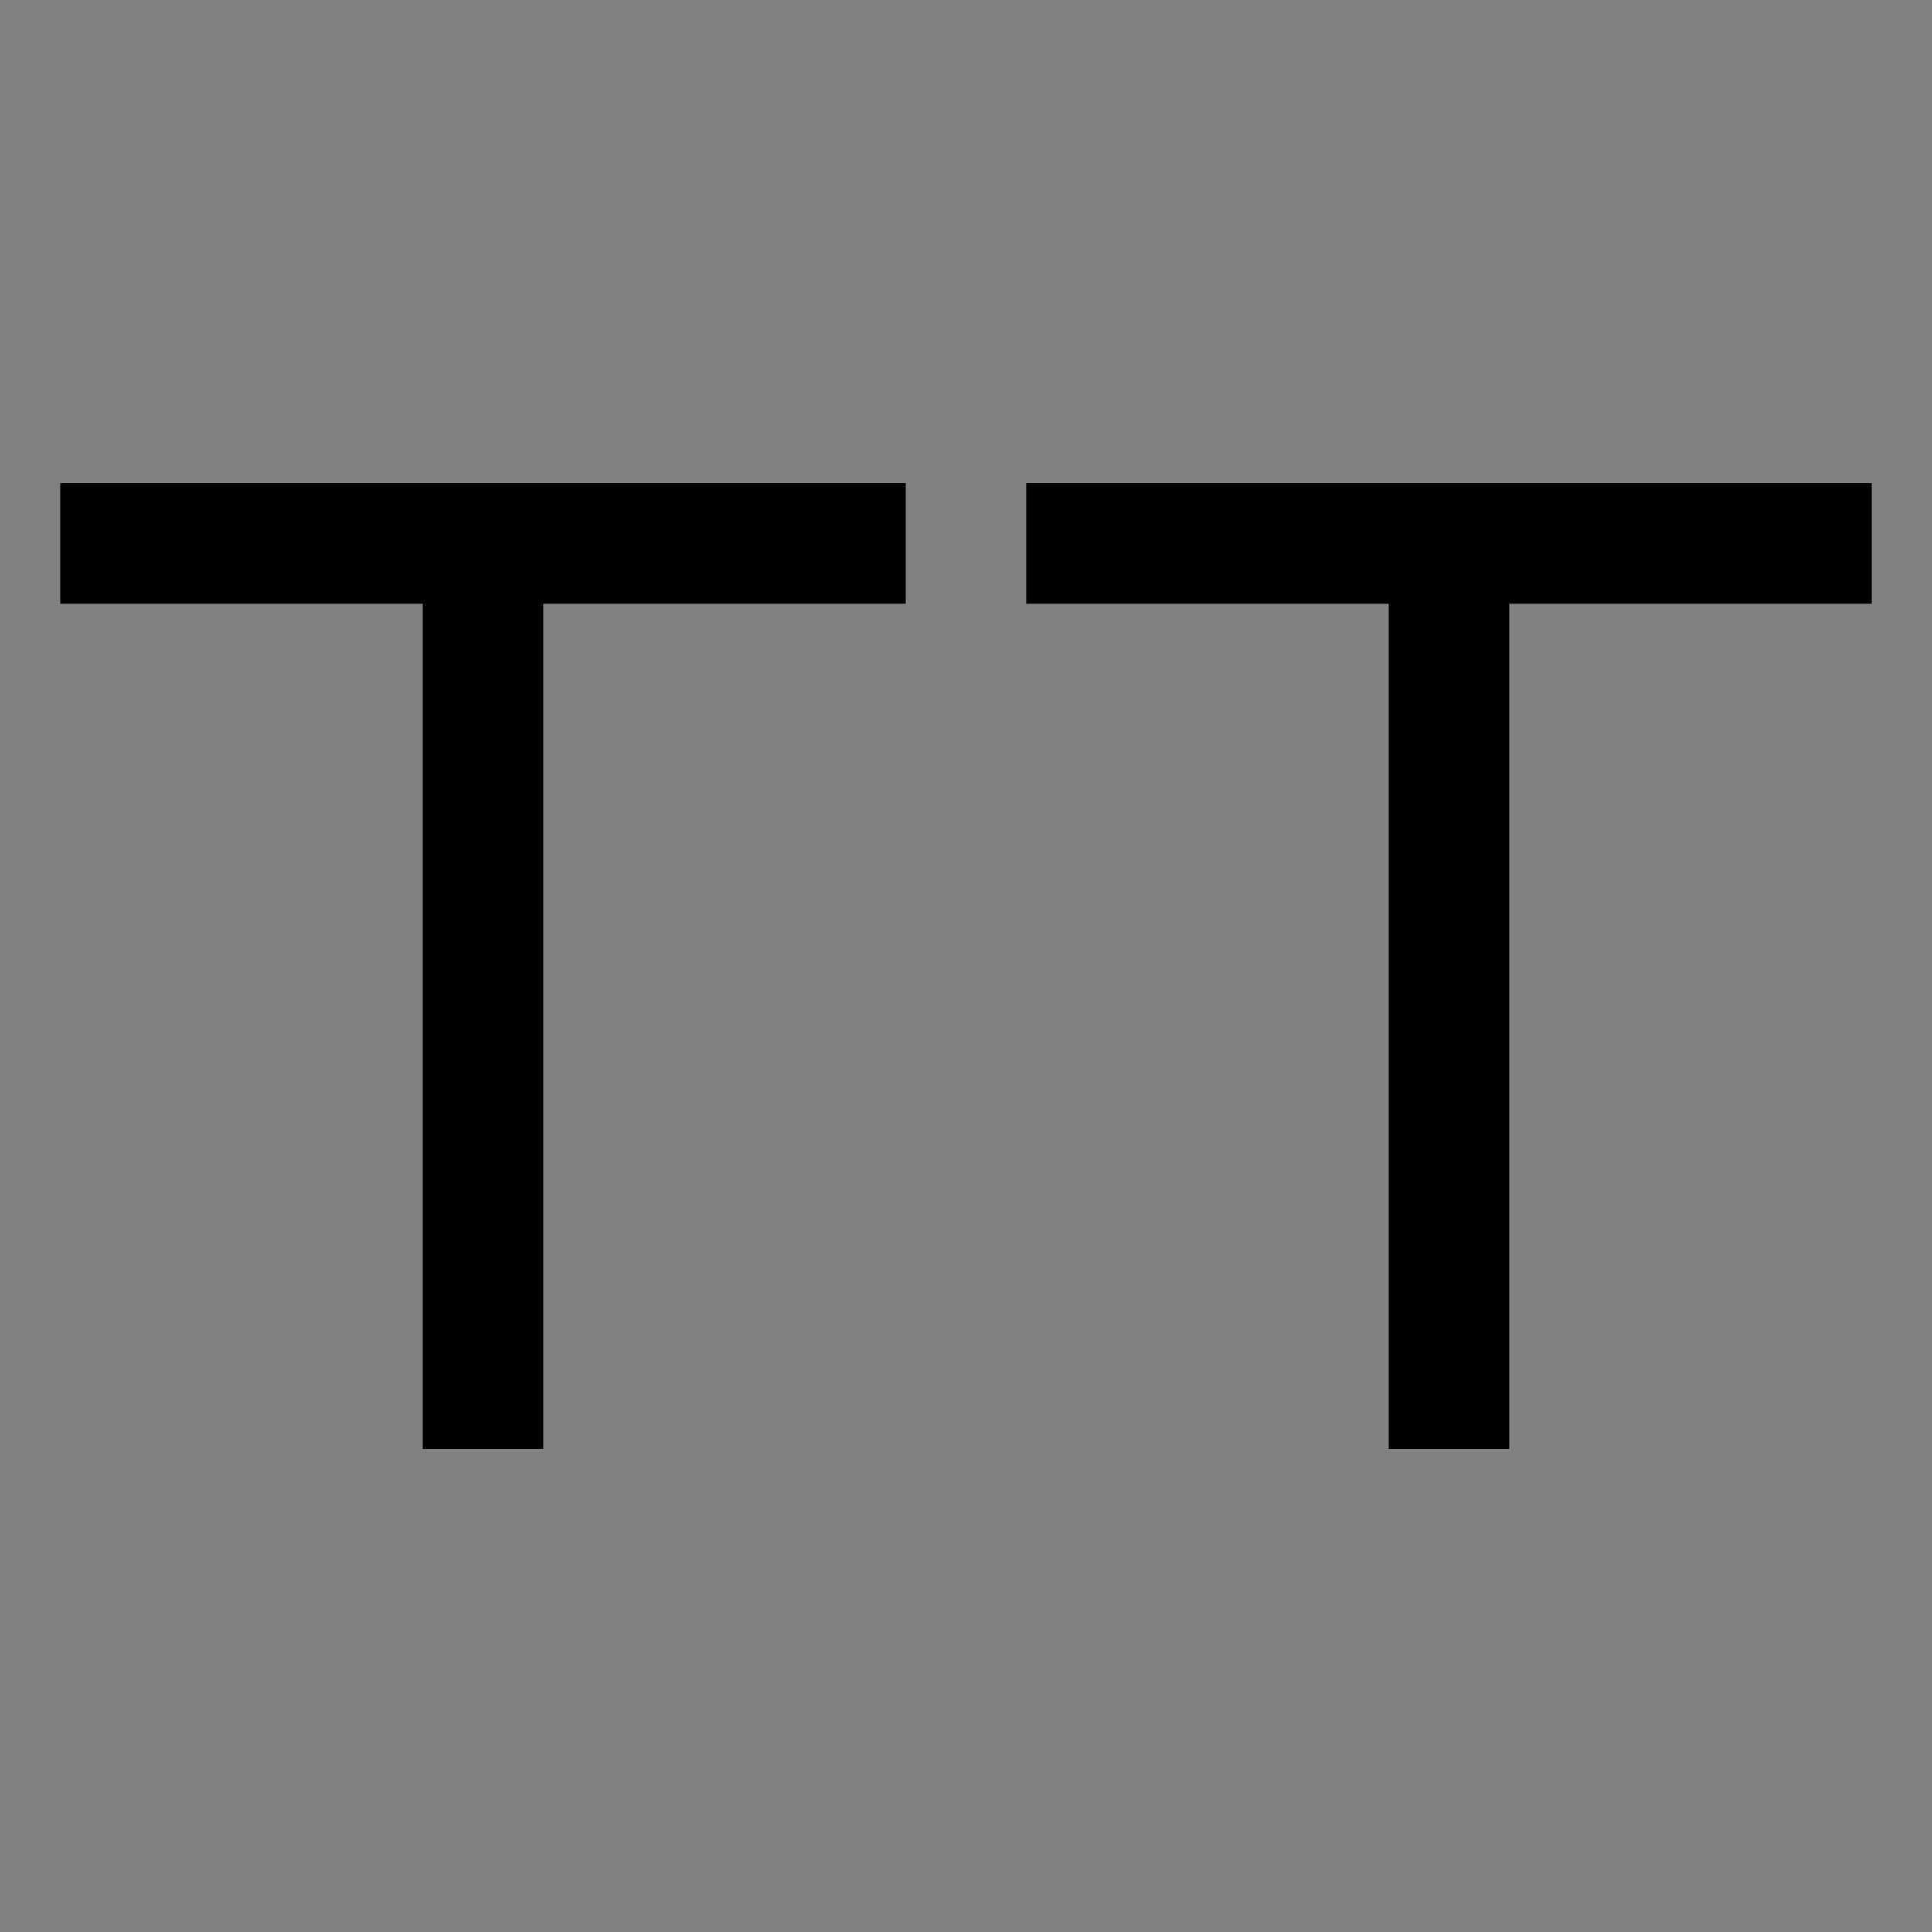 <svg viewBox="0 0 16 16" fill="none" xmlns="http://www.w3.org/2000/svg">
<rect x="0" y="0" width="16" height="16" fill="#808080" stroke="none"/>
<rect width="16" height="16" fill="white" fill-opacity="0.01" style="mix-blend-mode:multiply"/>
<path d="M0.5 4V5H3.5V12H4.5V5H7.5V4H0.5Z" fill="currentColor"/>
<path d="M8.5 4V5H11.5V12H12.5V5H15.5V4H8.5Z" fill="currentColor"/>
</svg>

